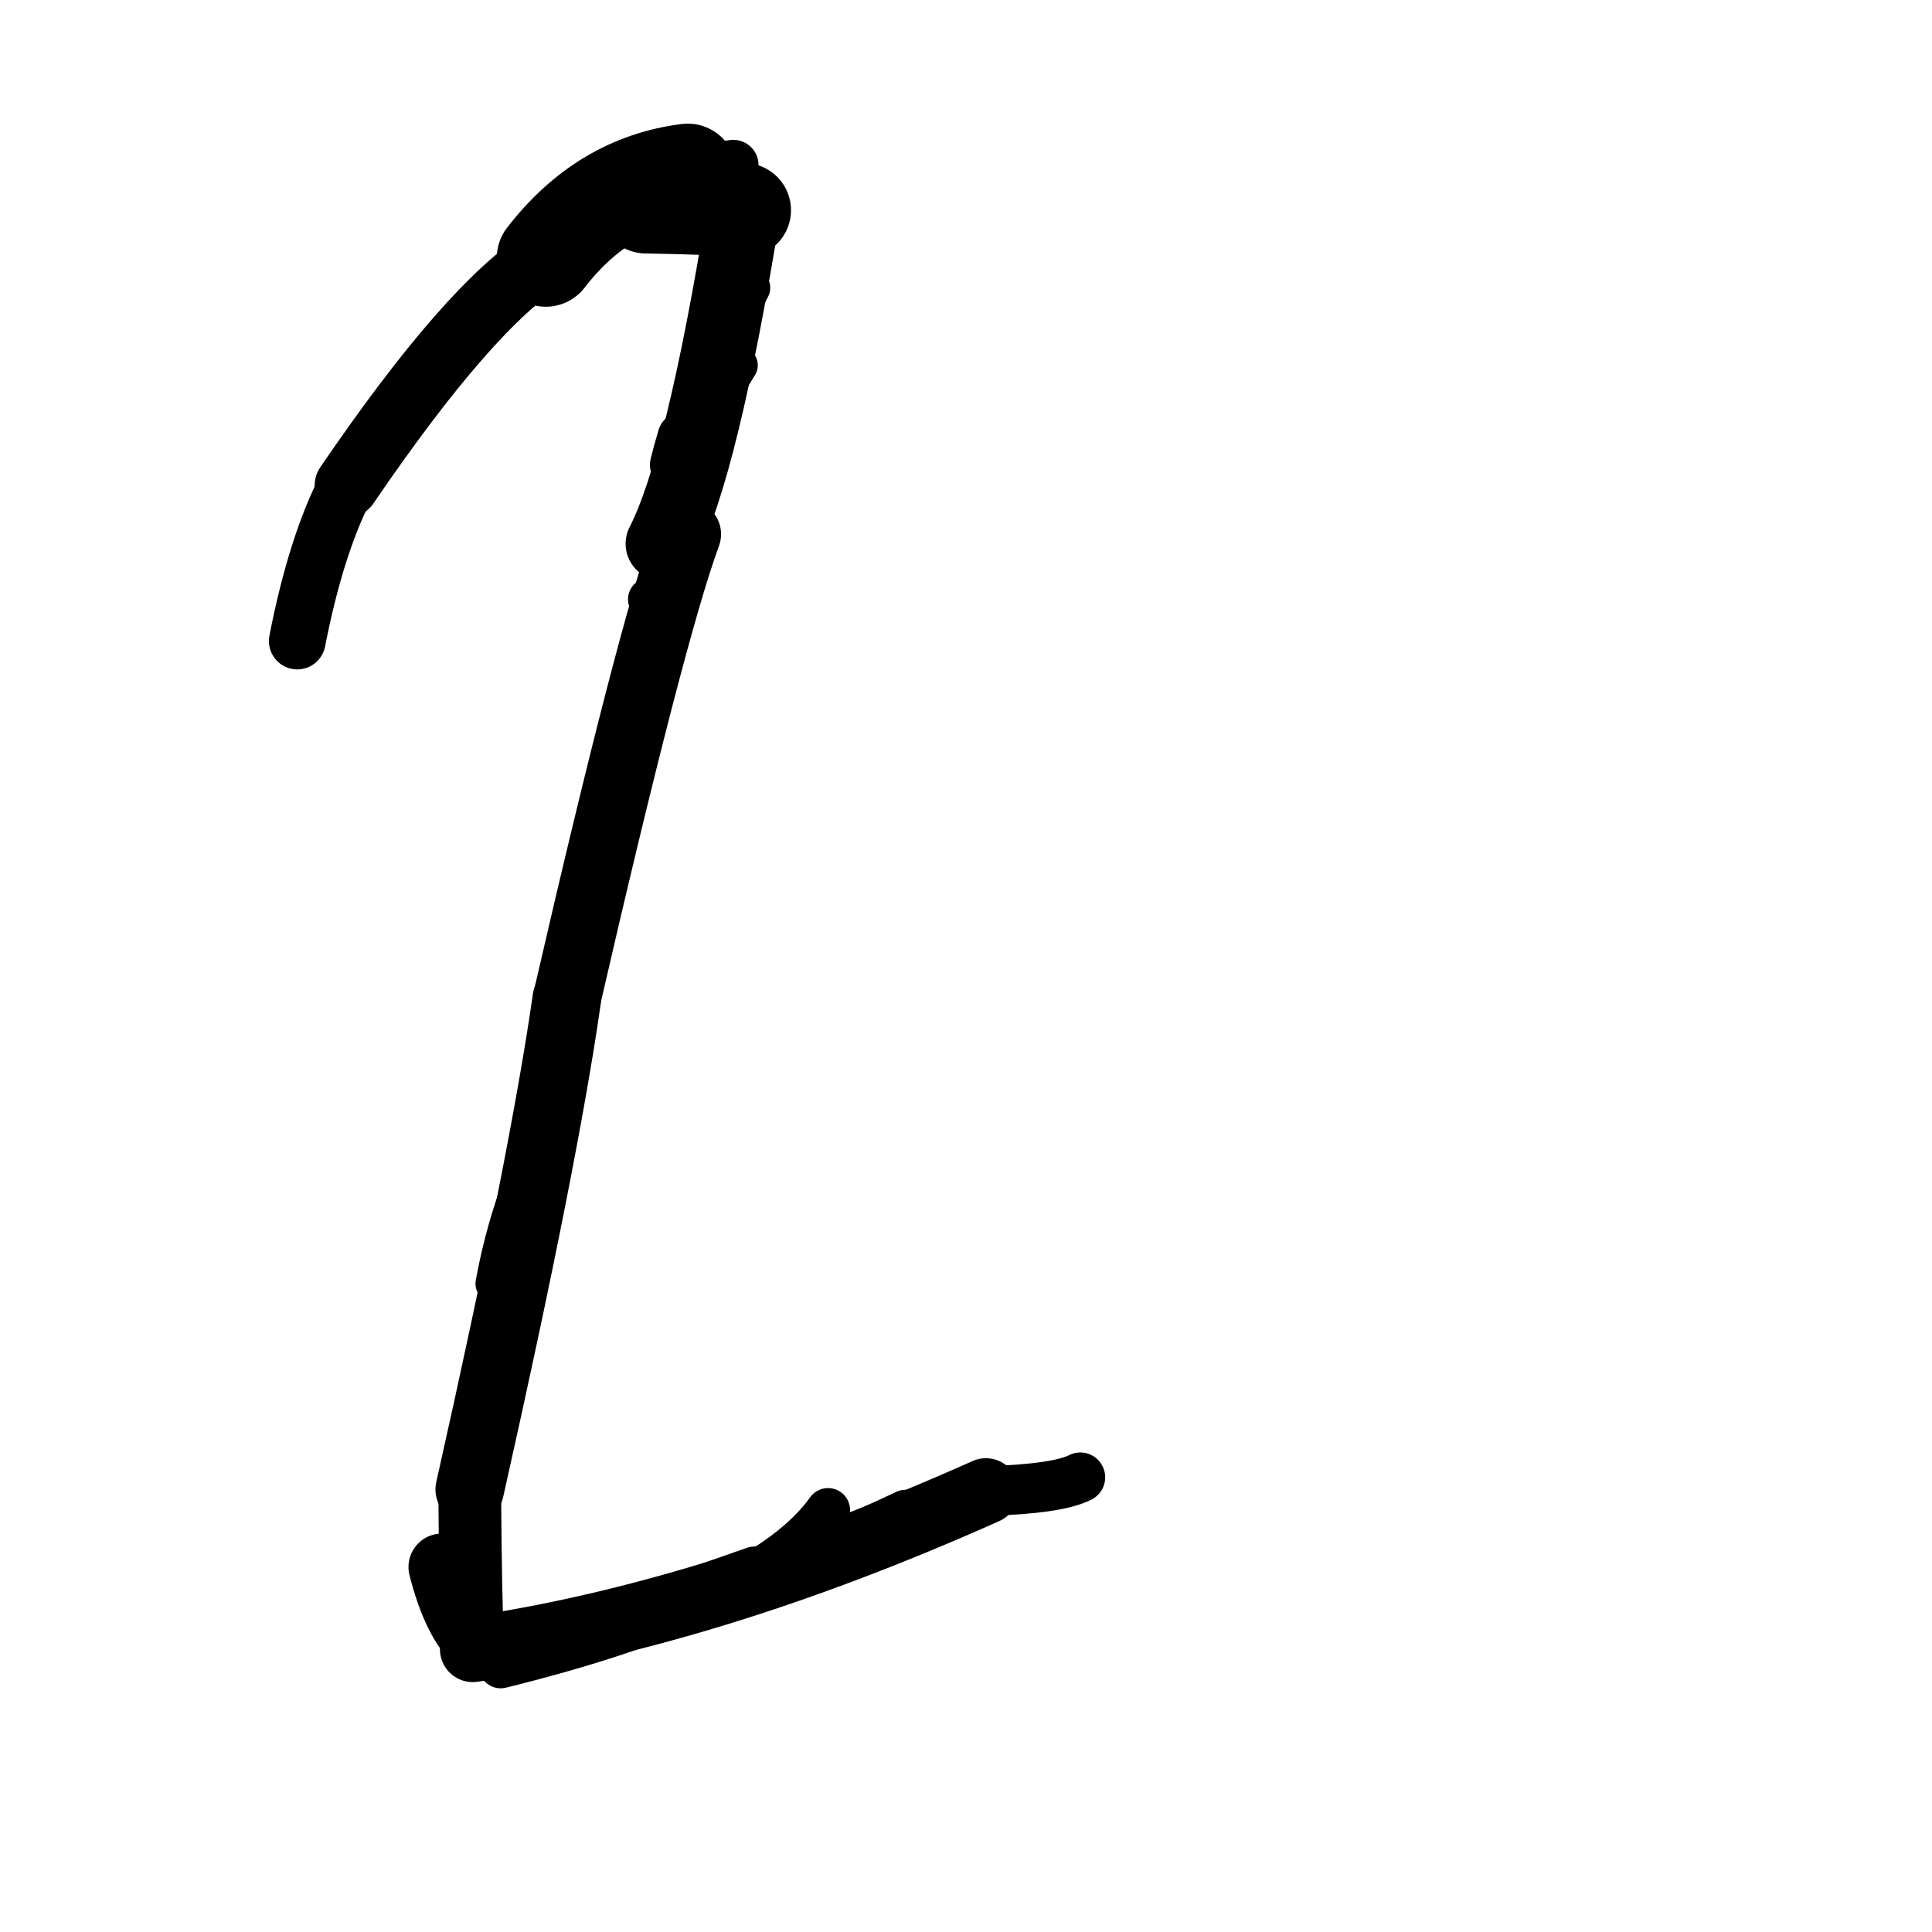 <?xml version="1.0" ?>
<svg height="140" width="140" xmlns="http://www.w3.org/2000/svg">
  <path d="M 49.837, 12.511 Q 43.716, 13.278, 39.551, 18.676 " fill="none" id="curve_1" stroke="#000000" stroke-linecap="round" stroke-linejoin="round" stroke-width="7.102"/>
  <path d="M 39.551, 18.676 Q 34.041, 22.102, 25.132, 35.173 " fill="none" id="curve_1" stroke="#000000" stroke-linecap="round" stroke-linejoin="round" stroke-width="4.658"/>
  <path d="M 25.132, 35.173 Q 22.903, 39.461, 21.541, 46.452 " fill="none" id="curve_1" stroke="#000000" stroke-linecap="round" stroke-linejoin="round" stroke-width="4.11"/>
  <path d="M 49.794, 38.707 Q 47.181, 45.836, 41.077, 72.361 " fill="none" id="curve_2" stroke="#000000" stroke-linecap="round" stroke-linejoin="round" stroke-width="4.914"/>
  <path d="M 41.077, 72.361 Q 39.418, 83.991, 34.039, 107.932 " fill="none" id="curve_2" stroke="#000000" stroke-linecap="round" stroke-linejoin="round" stroke-width="4.967"/>
  <path d="M 34.039, 107.932 Q 34.086, 115.872, 34.261, 119.512 " fill="none" id="curve_2" stroke="#000000" stroke-linecap="round" stroke-linejoin="round" stroke-width="4.547"/>
  <path d="M 34.261, 119.512 Q 51.407, 117.003, 71.444, 108.048 " fill="none" id="curve_2" stroke="#000000" stroke-linecap="round" stroke-linejoin="round" stroke-width="4.76"/>
  <path d="M 71.444, 108.048 Q 76.651, 107.897, 78.283, 107.054 " fill="none" id="curve_2" stroke="#000000" stroke-linecap="round" stroke-linejoin="round" stroke-width="3.606"/>
  <path d="M 34.783, 119.069 Q 33.053, 117.592, 32.025, 113.553 " fill="none" id="curve_3" stroke="#000000" stroke-linecap="round" stroke-linejoin="round" stroke-width="4.851"/>
  <path d="M 45.115, 117.16 Q 55.472, 114.339, 65.633, 109.548 " fill="none" id="curve_4" stroke="#000000" stroke-linecap="round" stroke-linejoin="round" stroke-width="3.191"/>
  <path d="M 35.86, 93.014 Q 37.034, 86.6, 40.012, 81.059 " fill="none" id="curve_5" stroke="#000000" stroke-linecap="round" stroke-linejoin="round" stroke-width="2.808"/>
  <path d="M 48.001, 39.401 Q 50.896, 33.785, 53.893, 15.235 " fill="none" id="curve_6" stroke="#000000" stroke-linecap="round" stroke-linejoin="round" stroke-width="5.334"/>
  <path d="M 53.893, 15.235 Q 52.703, 15.044, 46.806, 14.943 " fill="none" id="curve_6" stroke="#000000" stroke-linecap="round" stroke-linejoin="round" stroke-width="6.851"/>
  <path d="M 46.806, 14.943 Q 47.777, 12.586, 53.14, 11.96 " fill="none" id="curve_6" stroke="#000000" stroke-linecap="round" stroke-linejoin="round" stroke-width="3.652"/>
  <path d="M 47.507, 37.869 Q 49.806, 32.555, 53.57, 26.468 " fill="none" id="curve_7" stroke="#000000" stroke-linecap="round" stroke-linejoin="round" stroke-width="2.684"/>
  <path d="M 42.196, 71.416 Q 43.418, 64.362, 45.326, 53.433 " fill="none" id="curve_11" stroke="#000000" stroke-linecap="round" stroke-linejoin="round" stroke-width="2.726"/>
  <path d="M 60.003, 109.429 Q 55.311, 116.047, 36.283, 120.744 " fill="none" id="curve_21" stroke="#000000" stroke-linecap="round" stroke-linejoin="round" stroke-width="3.194"/>
  <path d="M 36.283, 120.744 Q 43.012, 117.351, 54.59, 113.363 " fill="none" id="curve_21" stroke="#000000" stroke-linecap="round" stroke-linejoin="round" stroke-width="2.576"/>
  <path d="M 50.22, 30.358 Q 51.057, 28.856, 52.759, 26.242 " fill="none" id="curve_32" stroke="#000000" stroke-linecap="round" stroke-linejoin="round" stroke-width="2.802"/>
  <path d="M 52.416, 24.563 Q 53.224, 23.282, 54.436, 20.859 " fill="none" id="curve_86" stroke="#000000" stroke-linecap="round" stroke-linejoin="round" stroke-width="2.758"/>
  <path d="M 48.95, 33.686 Q 49.149, 32.856, 49.497, 31.687 " fill="none" id="curve_140" stroke="#000000" stroke-linecap="round" stroke-linejoin="round" stroke-width="3.705"/>
  <path d="M 43.617, 62.47 Q 44.321, 57.463, 46.4, 53.711 " fill="none" id="curve_144" stroke="#000000" stroke-linecap="round" stroke-linejoin="round" stroke-width="2.801"/>
  <path d="M 47.752, 42.984 Q 47.47, 43.142, 47.058, 43.427 " fill="none" id="curve_161" stroke="#000000" stroke-linecap="round" stroke-linejoin="round" stroke-width="3.101"/>
</svg>

